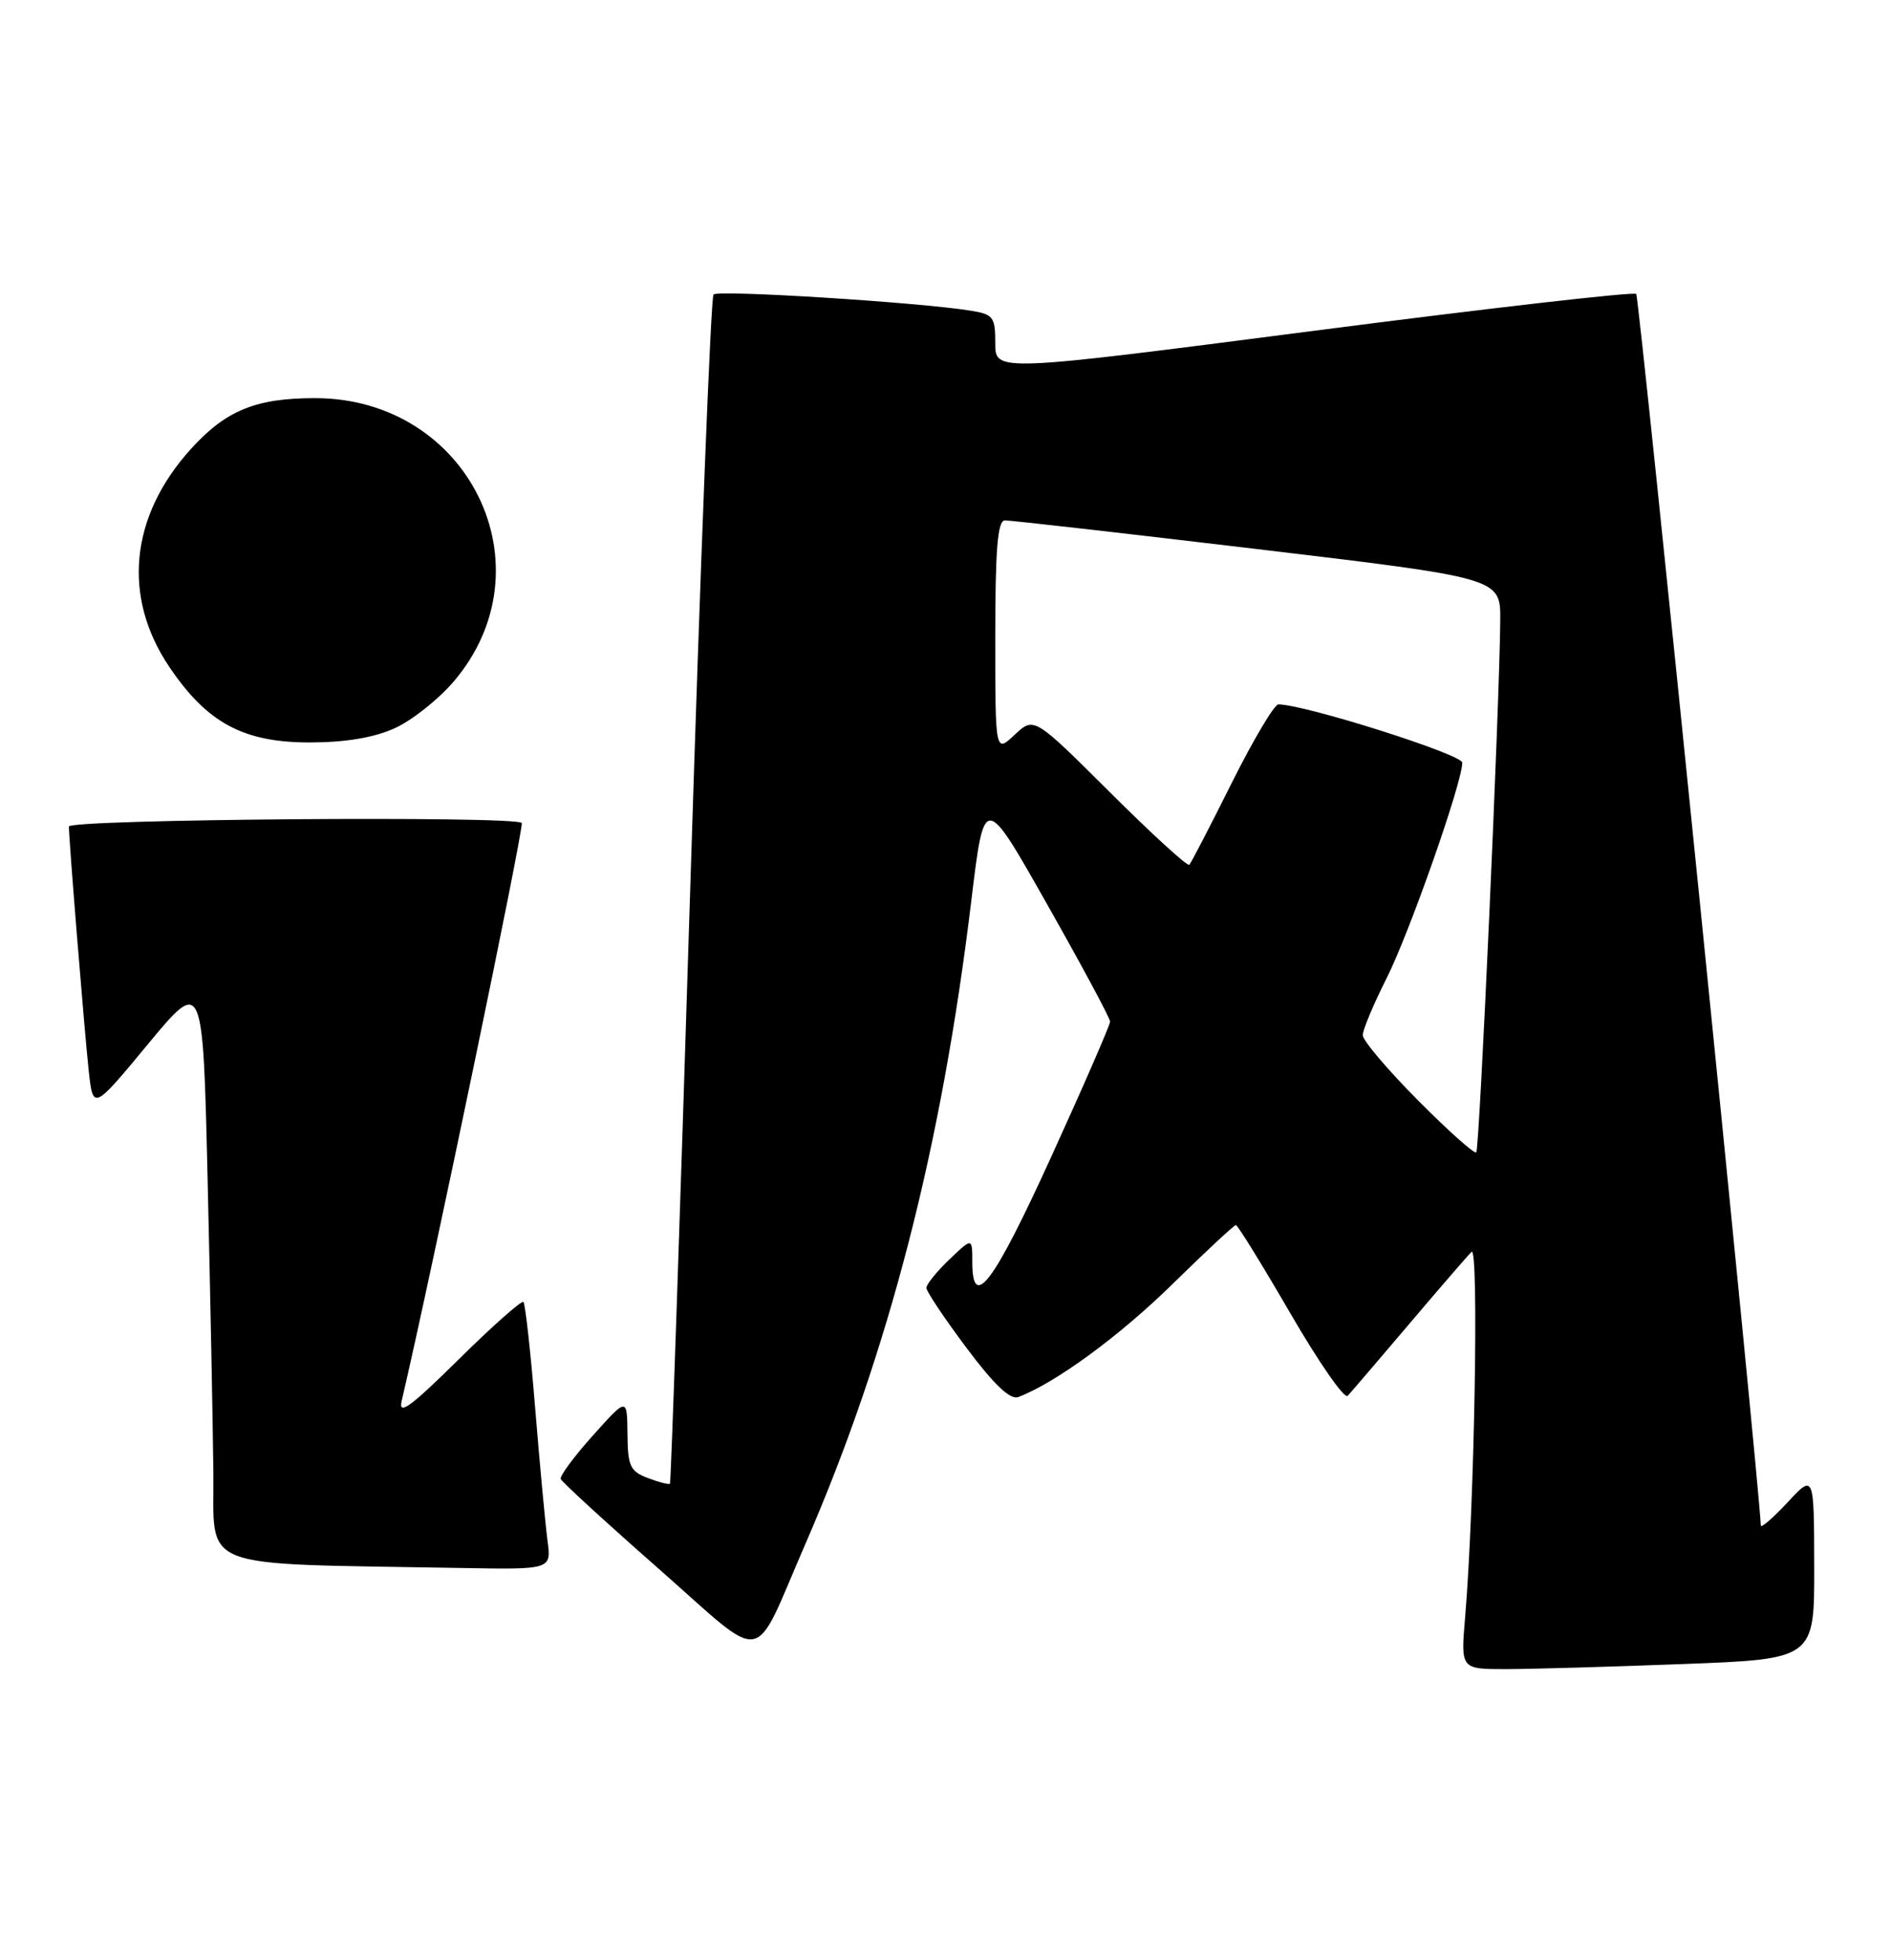 <?xml version="1.0" encoding="UTF-8" standalone="no"?>
<!DOCTYPE svg PUBLIC "-//W3C//DTD SVG 1.1//EN" "http://www.w3.org/Graphics/SVG/1.1/DTD/svg11.dtd" >
<svg xmlns="http://www.w3.org/2000/svg" xmlns:xlink="http://www.w3.org/1999/xlink" version="1.1" viewBox="0 0 247 256">
 <g >
 <path fill="currentColor"
d=" M 219.75 217.34 C 237.00 216.69 237.00 216.69 236.97 204.59 C 236.95 192.50 236.95 192.50 233.47 196.24 C 231.56 198.29 229.99 199.64 229.99 199.24 C 229.91 194.84 214.13 38.79 213.72 38.39 C 213.42 38.08 194.45 40.25 171.58 43.21 C 130.00 48.59 130.00 48.59 130.00 44.84 C 130.00 41.38 129.75 41.05 126.75 40.57 C 119.99 39.48 93.83 37.84 93.20 38.46 C 92.85 38.82 91.47 73.85 90.15 116.31 C 88.83 158.76 87.64 193.63 87.51 193.78 C 87.38 193.93 86.09 193.60 84.64 193.05 C 82.31 192.17 81.99 191.50 81.96 187.27 C 81.91 182.50 81.91 182.50 77.45 187.48 C 74.99 190.22 73.10 192.78 73.24 193.16 C 73.38 193.55 79.12 198.81 86.00 204.86 C 100.37 217.50 98.14 217.88 105.19 201.67 C 116.09 176.60 122.98 149.88 126.87 117.65 C 128.57 103.60 128.57 103.60 136.78 118.12 C 141.30 126.10 145.00 132.99 145.00 133.43 C 145.00 133.86 141.54 141.82 137.30 151.11 C 129.77 167.64 127.00 171.33 127.00 164.81 C 127.00 161.63 127.00 161.63 124.00 164.50 C 122.35 166.08 121.00 167.75 121.00 168.21 C 121.00 168.66 123.36 172.19 126.24 176.04 C 129.82 180.83 131.95 182.85 132.99 182.47 C 137.80 180.67 146.21 174.52 153.11 167.75 C 157.45 163.49 161.20 160.00 161.43 160.00 C 161.66 160.00 164.87 165.20 168.56 171.56 C 172.25 177.92 175.61 182.76 176.03 182.31 C 176.44 181.87 180.03 177.68 184.00 173.00 C 187.97 168.32 191.66 164.05 192.21 163.50 C 193.19 162.50 192.59 196.87 191.37 211.25 C 190.80 218.00 190.80 218.00 196.65 218.00 C 199.87 218.00 210.26 217.70 219.75 217.34 Z  M 71.52 201.25 C 71.24 199.19 70.52 191.43 69.91 184.00 C 69.31 176.57 68.61 170.30 68.37 170.05 C 68.14 169.81 64.33 173.18 59.91 177.55 C 53.67 183.72 52.01 184.94 52.46 183.00 C 56.37 166.30 68.51 107.84 68.15 107.48 C 67.20 106.53 9.00 106.99 9.00 107.95 C 9.00 109.71 11.01 134.46 11.58 139.77 C 12.15 145.04 12.15 145.04 19.32 136.38 C 26.50 127.72 26.50 127.72 27.12 154.11 C 27.46 168.62 27.80 185.77 27.87 192.22 C 28.02 205.31 25.06 204.16 60.26 204.79 C 72.02 205.00 72.02 205.00 71.52 201.25 Z  M 51.56 95.11 C 53.79 94.10 57.24 91.37 59.23 89.05 C 72.03 74.09 61.25 52.00 41.15 52.00 C 33.38 52.00 29.49 53.60 24.89 58.69 C 16.98 67.46 15.95 77.94 22.10 87.08 C 27.05 94.43 31.80 96.98 40.50 96.97 C 45.14 96.96 48.87 96.34 51.56 95.11 Z  M 185.20 143.70 C 181.24 139.71 178.00 135.89 178.00 135.20 C 178.00 134.51 179.39 131.19 181.09 127.82 C 184.09 121.88 191.00 102.20 191.00 99.61 C 191.00 98.53 170.39 92.00 166.98 92.00 C 166.45 92.00 163.71 96.61 160.89 102.25 C 158.08 107.89 155.58 112.70 155.35 112.95 C 155.12 113.20 150.46 108.94 145.00 103.50 C 135.06 93.60 135.06 93.60 132.53 95.97 C 130.00 98.35 130.00 98.35 130.00 83.17 C 130.00 71.72 130.31 67.99 131.25 67.97 C 131.94 67.95 146.79 69.64 164.25 71.72 C 196.00 75.50 196.00 75.50 195.96 81.00 C 195.88 91.86 193.25 150.08 192.83 150.51 C 192.59 150.75 189.15 147.68 185.20 143.70 Z "/>
</g>
</svg>
